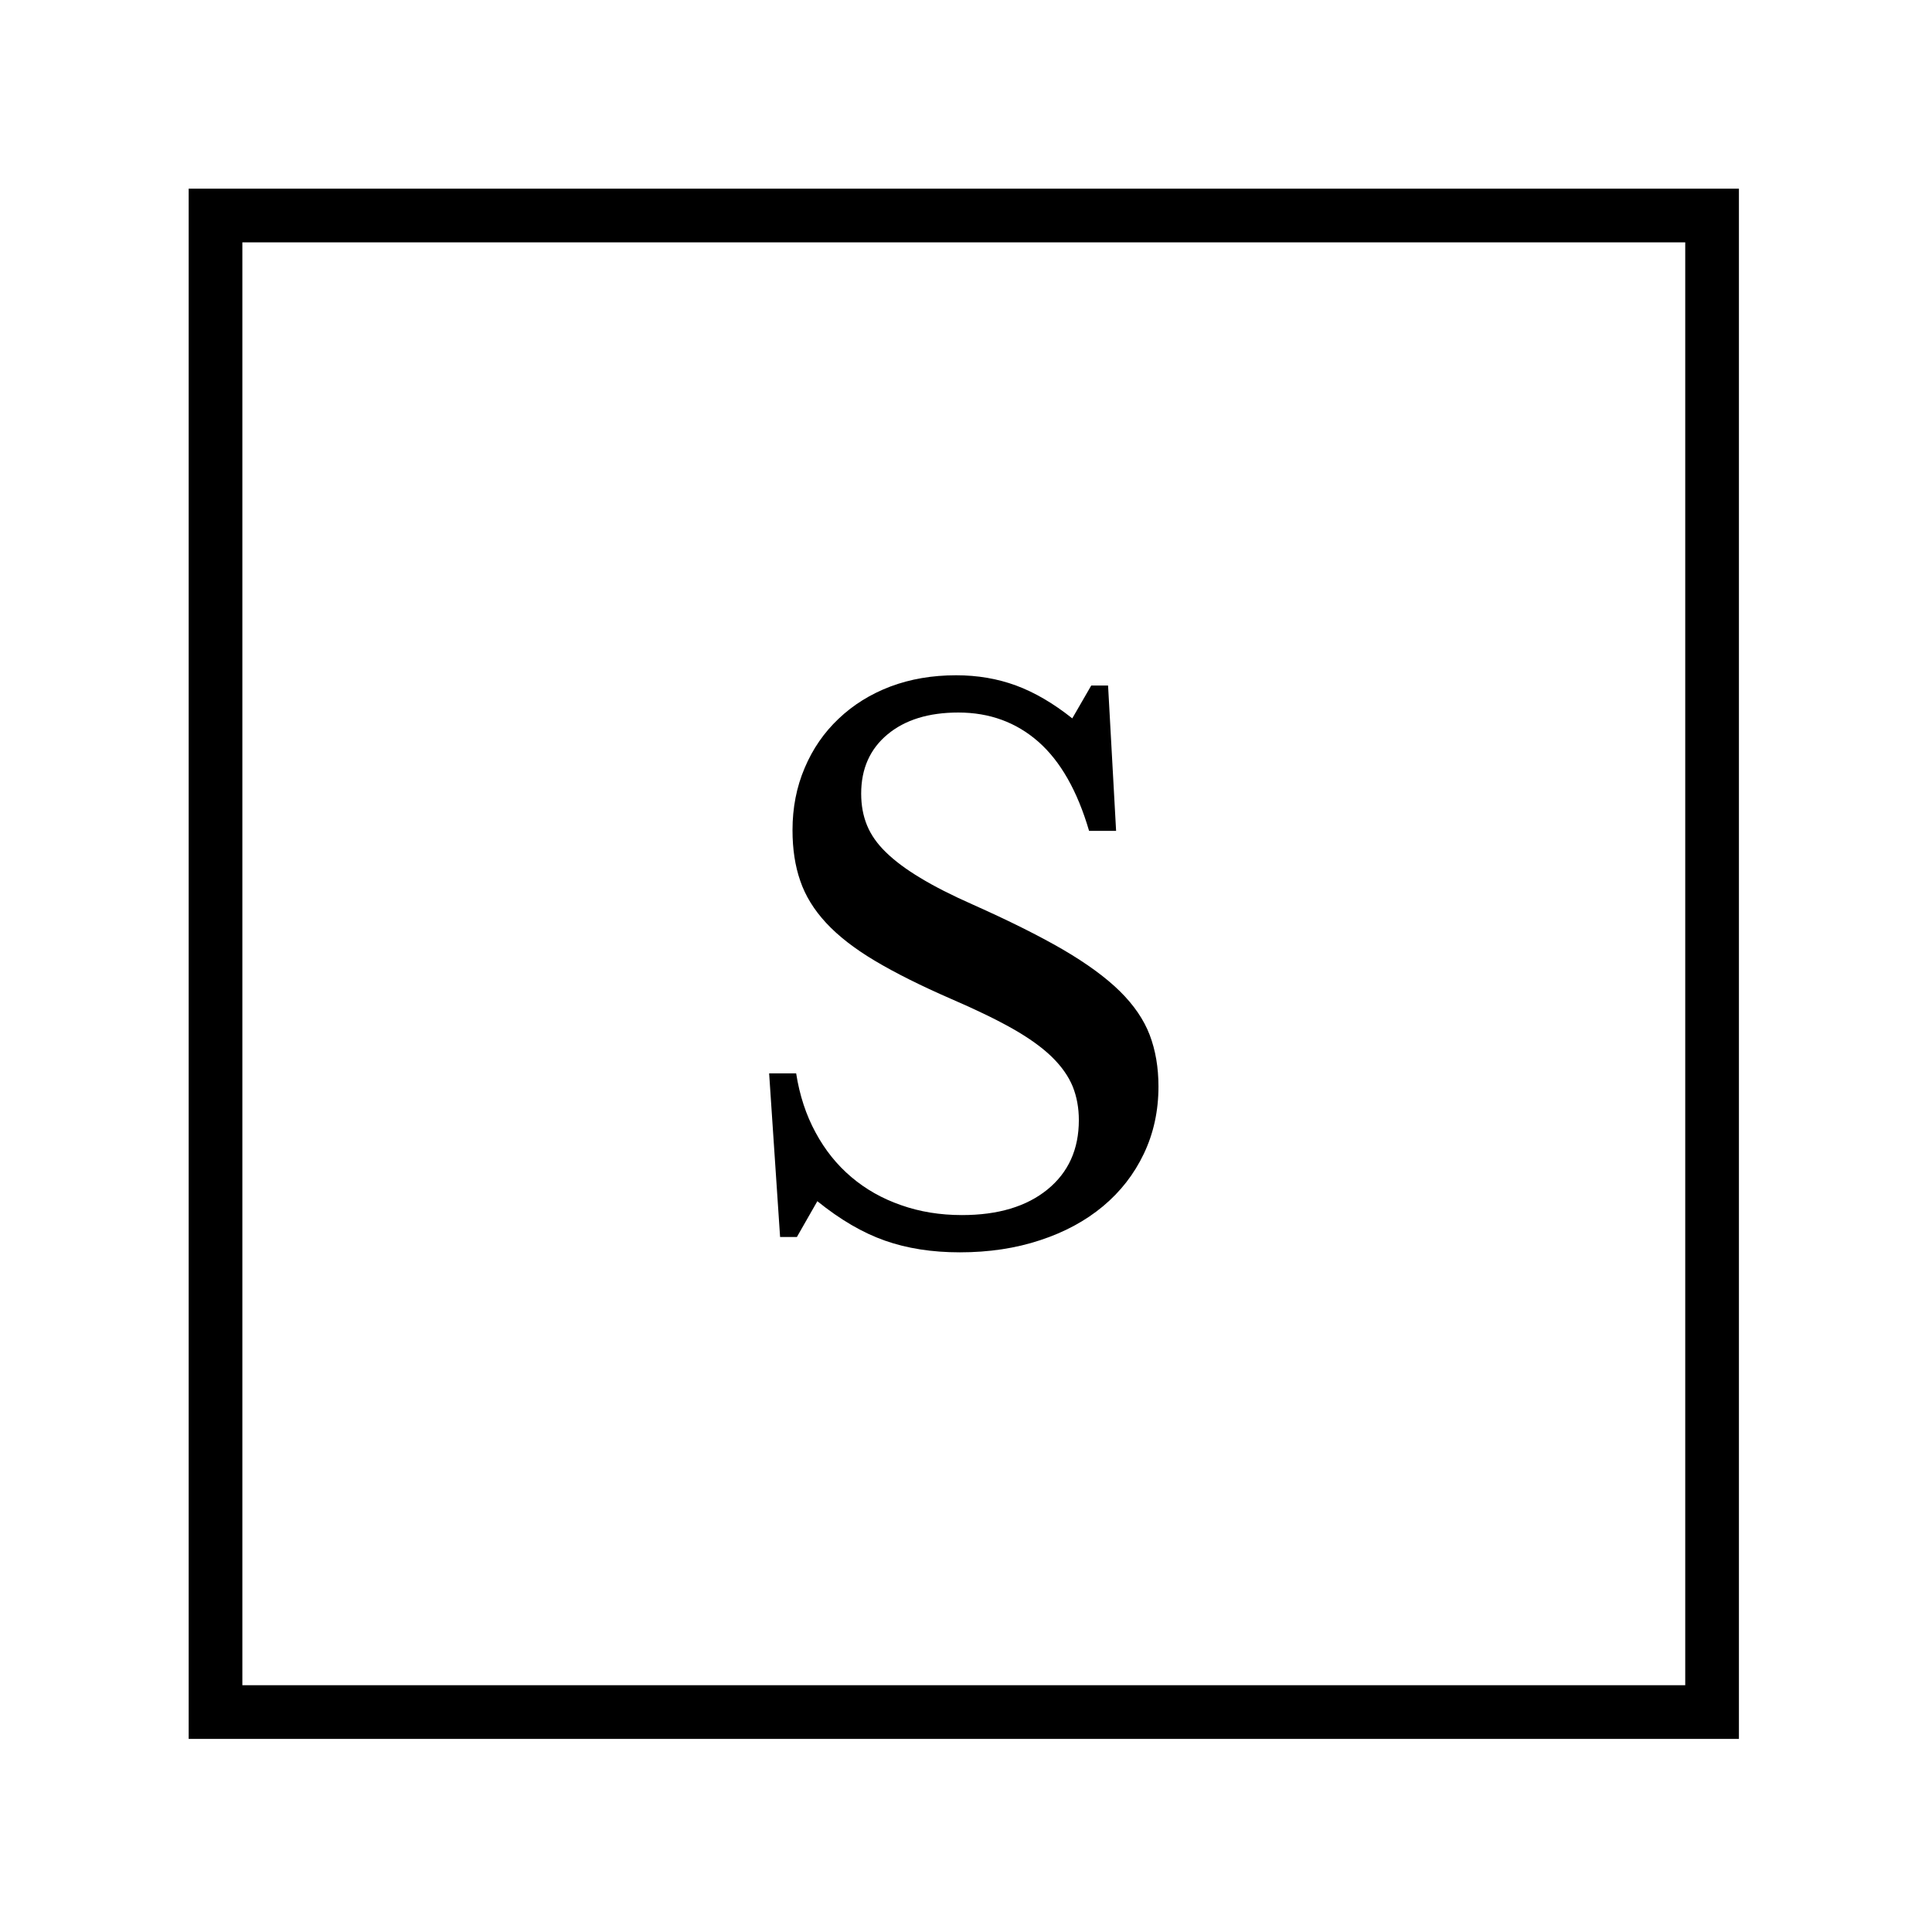 <svg xmlns="http://www.w3.org/2000/svg" version="1.1" xmlns:xlink="http://www.w3.org/1999/xlink" xmlns:svgjs="http://svgjs.dev/svgjs" width="128" height="128" viewBox="0 0 128 128"><g transform="matrix(0.805,0,0,0.805,12.334,12.334)"><svg viewBox="0 0 155 155" data-background-color="#ffffff" preserveAspectRatio="xMidYMid meet" height="128" width="128" xmlns="http://www.w3.org/2000/svg" xmlns:xlink="http://www.w3.org/1999/xlink"><g id="tight-bounds" transform="matrix(1,0,0,1,0.25,0.25)"><svg viewBox="0 0 154.5 154.5" height="154.5" width="154.5"><g><svg></svg></g><g><svg viewBox="0 0 154.5 154.5" height="154.5" width="154.5"><g transform="matrix(1,0,0,1,53.482,43.832)"><svg viewBox="0 0 47.537 66.837" height="66.837" width="47.537"><g><svg viewBox="0 0 47.537 66.837" height="66.837" width="47.537"><g><svg viewBox="0 0 47.537 66.837" height="66.837" width="47.537"><g id="textblocktransform"><svg viewBox="0 0 47.537 66.837" height="66.837" width="47.537" id="textblock"><g><svg viewBox="0 0 47.537 66.837" height="66.837" width="47.537"><g transform="matrix(1,0,0,1,0,0)"><svg width="47.537" viewBox="-0.1 -42 32.65 45.5" height="66.837" data-palette-color="#000000"><path d="M3.65-0.55L2.9-11.75 4.75-11.75Q5.1-9.5 6.08-7.7 7.05-5.9 8.53-4.65 10-3.4 11.93-2.73 13.85-2.05 16.1-2.05L16.1-2.05Q19.8-2.05 21.95-3.8 24.1-5.55 24.1-8.55L24.1-8.55Q24.1-9.8 23.68-10.85 23.25-11.9 22.25-12.88 21.25-13.85 19.58-14.8 17.9-15.75 15.35-16.85L15.35-16.85Q12.25-18.2 10.15-19.45 8.05-20.7 6.8-22.05 5.55-23.4 5.03-24.93 4.5-26.45 4.5-28.4L4.5-28.4Q4.5-30.7 5.33-32.65 6.15-34.6 7.65-36.02 9.15-37.45 11.2-38.23 13.25-39 15.7-39L15.7-39Q17.9-39 19.8-38.3 21.7-37.6 23.65-36.05L23.65-36.05 24.95-38.3 26.1-38.3 26.65-28.35 24.8-28.35Q23.6-32.45 21.33-34.45 19.05-36.45 15.85-36.45L15.85-36.45Q12.8-36.45 11-34.95 9.2-33.45 9.2-30.9L9.2-30.9Q9.2-29.7 9.6-28.73 10-27.75 10.9-26.88 11.8-26 13.25-25.13 14.7-24.25 16.85-23.3L16.85-23.3Q20.55-21.65 23-20.23 25.45-18.8 26.9-17.38 28.35-15.95 28.95-14.38 29.55-12.8 29.55-10.85L29.55-10.85Q29.55-8.35 28.55-6.25 27.55-4.15 25.75-2.65 23.95-1.15 21.45-0.33 18.95 0.5 15.95 0.5L15.95 0.5Q13.1 0.5 10.83-0.3 8.55-1.1 6.2-3L6.2-3 4.8-0.55 3.65-0.55Z" opacity="1" transform="matrix(1,0,0,1,0,0)" fill="#000000" class="wordmark-text-0" data-fill-palette-color="primary" id="text-0"></path></svg></g></svg></g></svg></g></svg></g></svg></g></svg></g><g><path d="M0 154.5v-154.5h154.5v154.5zM149.15 149.15v-143.8h-143.8v143.8z" fill="#000000" fill-rule="nonzero" stroke="none" stroke-width="1" stroke-linecap="butt" stroke-linejoin="miter" stroke-miterlimit="10" stroke-dasharray="" stroke-dashoffset="0" font-family="none" font-weight="none" font-size="none" text-anchor="none" style="mix-blend-mode: normal" data-fill-palette-color="tertiary"></path></g></svg></g><defs><mask><rect width="154.5" height="154.5" fill="white"></rect><g transform="matrix(1,0,0,1,53.482,43.832)" id="clone"><svg viewBox="0 0 47.537 66.837" height="66.837" width="47.537"><g><svg viewBox="0 0 47.537 66.837" height="66.837" width="47.537"><g><svg viewBox="0 0 47.537 66.837" height="66.837" width="47.537"><g id="SvgjsG1388"><svg viewBox="0 0 47.537 66.837" height="66.837" width="47.537" id="SvgjsSvg1387"><g><svg viewBox="0 0 47.537 66.837" height="66.837" width="47.537"><g transform="matrix(1,0,0,1,0,0)"><svg width="47.537" viewBox="-0.1 -42 32.65 45.5" height="66.837" data-palette-color="#000000"><path d="M3.65-0.55L2.9-11.75 4.75-11.75Q5.1-9.5 6.08-7.7 7.05-5.9 8.53-4.65 10-3.4 11.93-2.73 13.85-2.05 16.1-2.05L16.1-2.05Q19.8-2.05 21.95-3.8 24.1-5.55 24.1-8.55L24.1-8.55Q24.1-9.8 23.68-10.85 23.25-11.9 22.25-12.88 21.25-13.85 19.58-14.8 17.9-15.75 15.35-16.85L15.35-16.85Q12.25-18.2 10.15-19.45 8.05-20.7 6.8-22.05 5.55-23.4 5.03-24.93 4.5-26.45 4.5-28.4L4.5-28.4Q4.5-30.7 5.33-32.65 6.15-34.6 7.65-36.02 9.15-37.45 11.2-38.23 13.25-39 15.7-39L15.7-39Q17.9-39 19.8-38.3 21.7-37.6 23.65-36.05L23.65-36.05 24.95-38.3 26.1-38.3 26.65-28.35 24.8-28.35Q23.6-32.45 21.33-34.45 19.05-36.45 15.85-36.45L15.85-36.45Q12.8-36.45 11-34.95 9.2-33.45 9.2-30.9L9.2-30.9Q9.2-29.7 9.6-28.73 10-27.75 10.9-26.88 11.8-26 13.25-25.13 14.7-24.25 16.85-23.3L16.85-23.3Q20.55-21.65 23-20.23 25.45-18.8 26.9-17.38 28.35-15.95 28.95-14.38 29.55-12.8 29.55-10.85L29.55-10.85Q29.55-8.35 28.55-6.25 27.55-4.15 25.75-2.65 23.95-1.15 21.45-0.33 18.95 0.5 15.95 0.5L15.95 0.5Q13.1 0.5 10.83-0.3 8.55-1.1 6.2-3L6.2-3 4.8-0.55 3.65-0.55Z" opacity="1" transform="matrix(1,0,0,1,0,0)" fill="#000000" class="wordmark-text-0" data-fill-palette-color="primary" id="SvgjsPath1386" stroke-width="5" stroke="black" stroke-linejoin="round"></path></svg></g></svg></g></svg></g></svg></g></svg></g></svg></g></mask></defs></svg><rect width="154.5" height="154.5" fill="none" stroke="none" visibility="hidden"></rect></g></svg></g></svg>